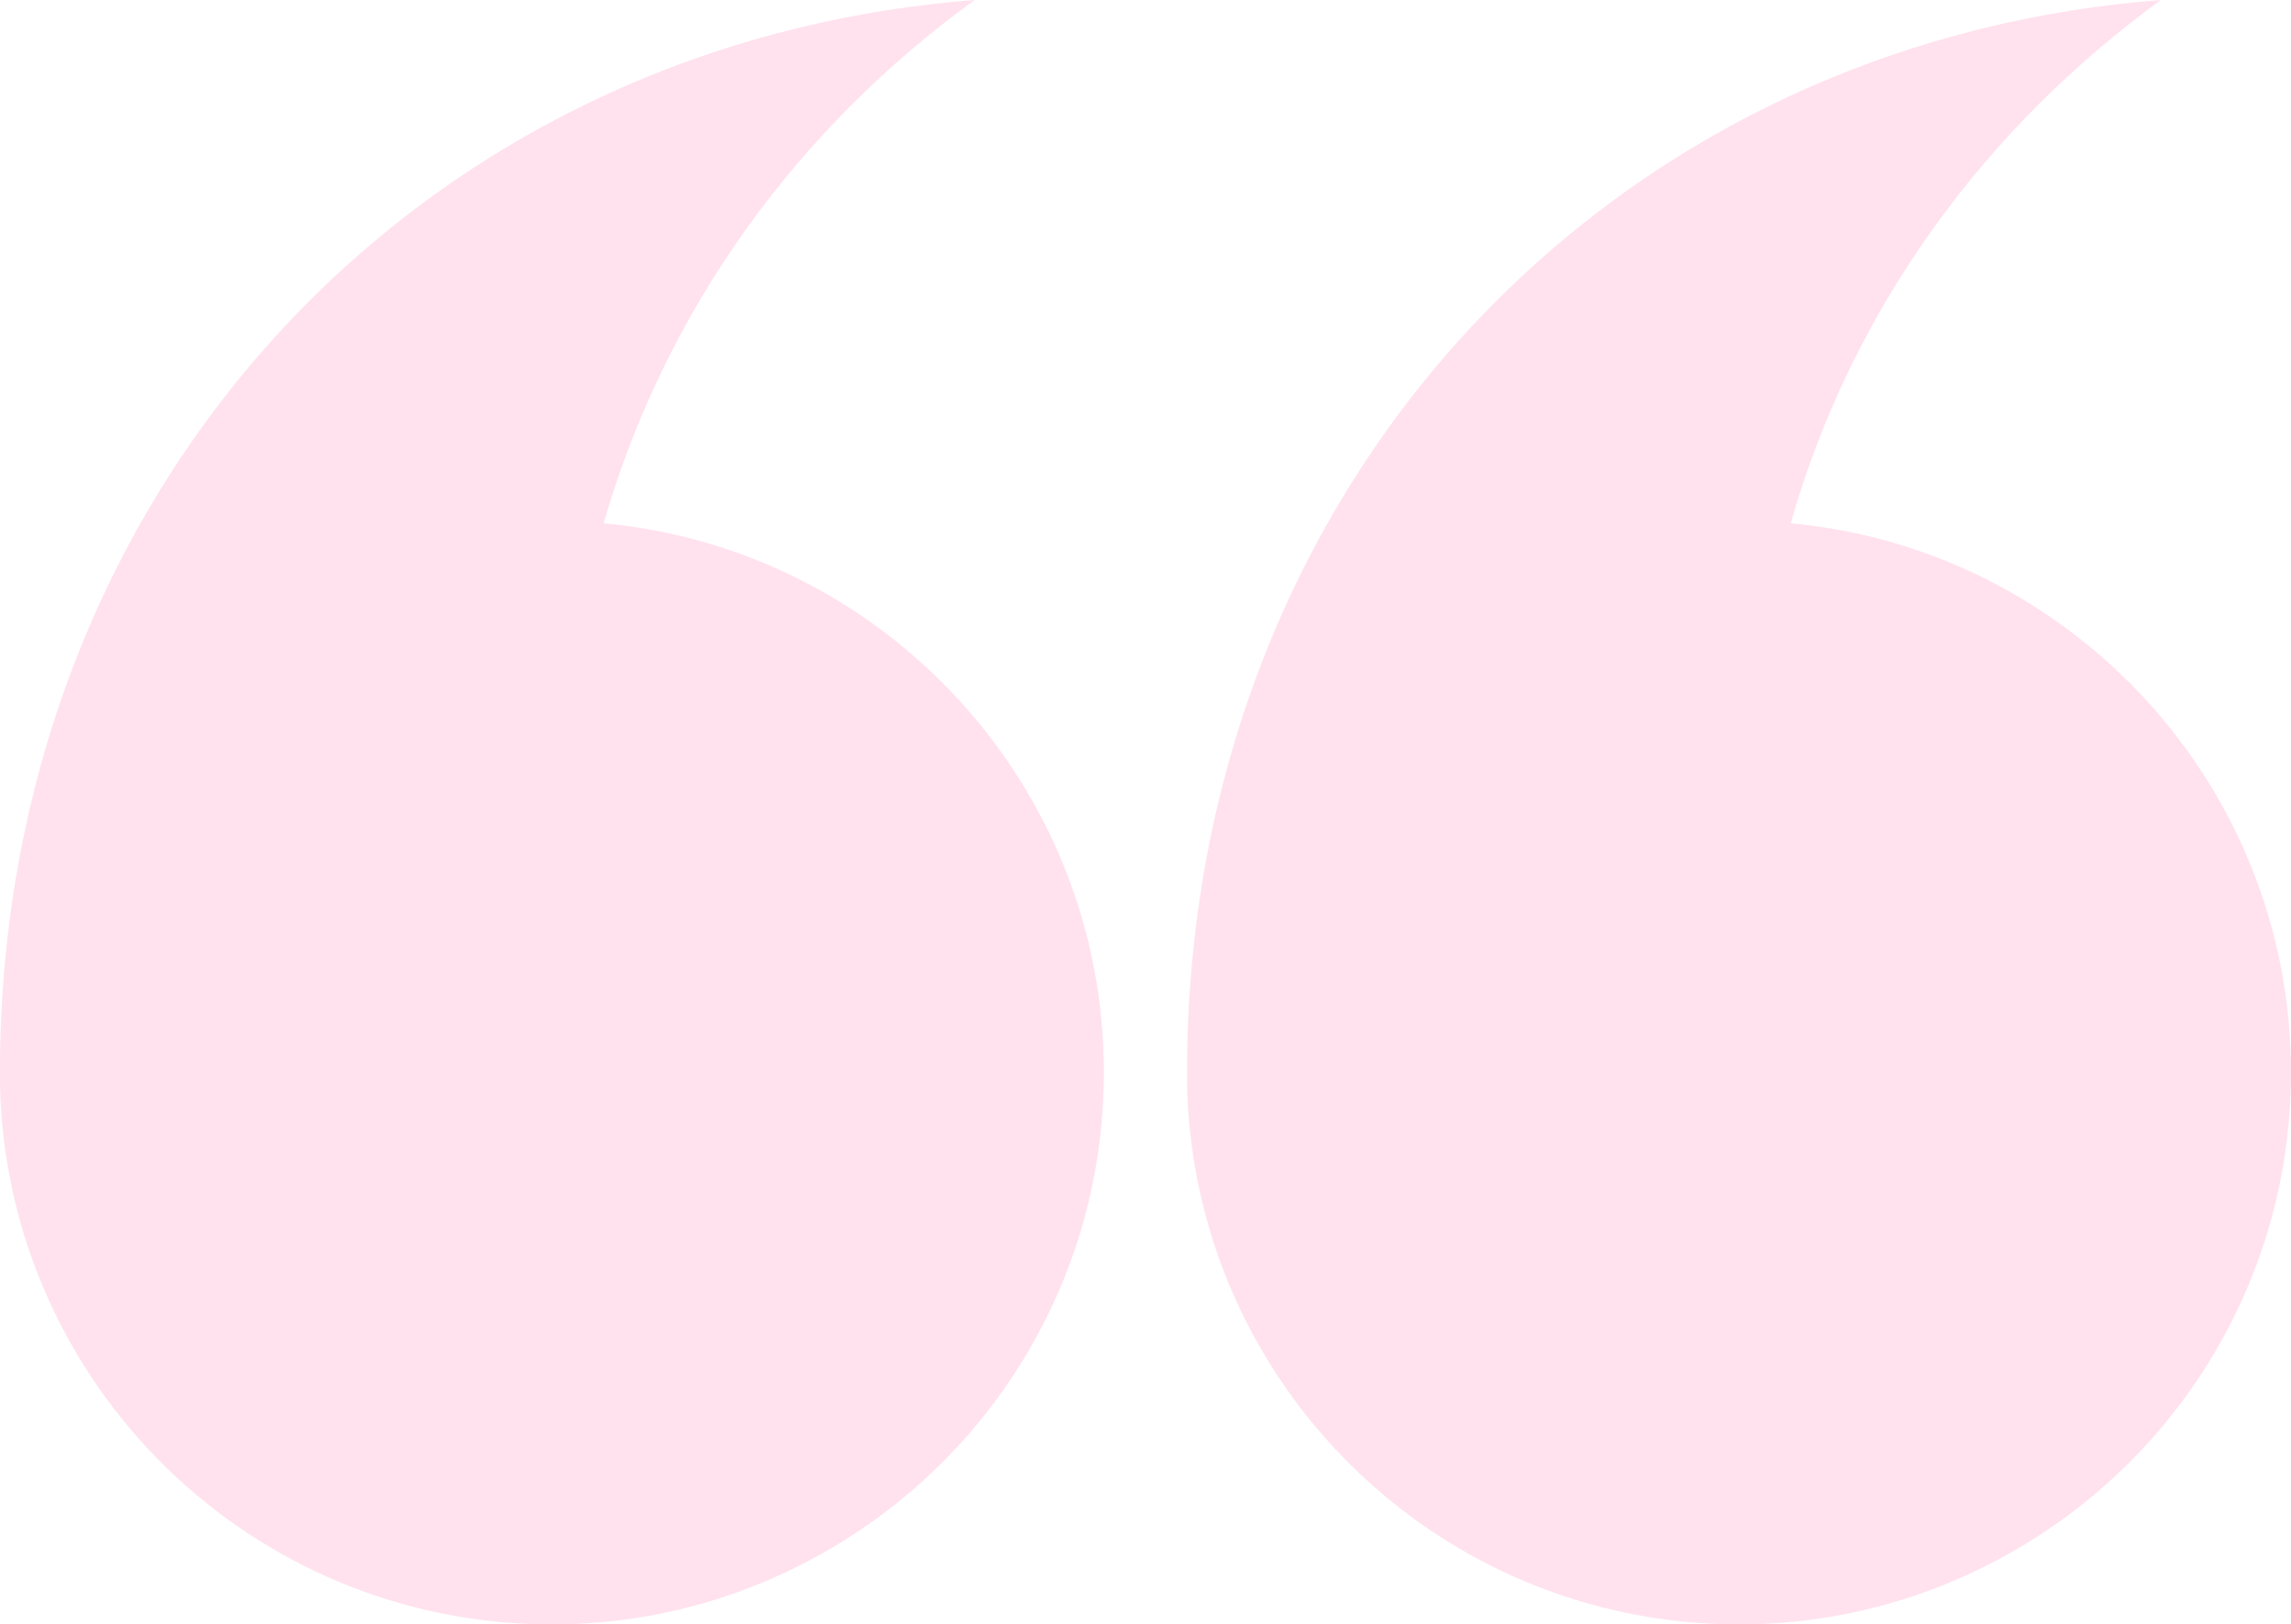 <?xml version="1.0" encoding="utf-8"?>
<!-- Generator: Adobe Illustrator 25.1.0, SVG Export Plug-In . SVG Version: 6.00 Build 0)  -->
<svg version="1.1" id="Layer_1" xmlns="http://www.w3.org/2000/svg" xmlns:xlink="http://www.w3.org/1999/xlink" x="0px" y="0px"
	 width="239.5px" height="169.8px" viewBox="0 0 239.5 169.8" style="enable-background:new 0 0 239.5 169.8;" xml:space="preserve"
	>
<style type="text/css">
	.st0{fill:#FFE2EE;}
</style>
<g>
	<path class="st0" d="M115.4,112.1c0,18.8-9,35.5-22.9,46c-9.7,7.3-21.7,11.7-34.8,11.7c-31.4,0-56.9-25-57.7-56.2c0-0.5,0-1,0-1.5
		s0-1,0-1.5C0.7,50.6,43.8,4.5,101.9,0C83.5,13.3,69.6,32.2,63.1,54.7C92.4,57.4,115.4,82.1,115.4,112.1z"/>
	<path class="st0" d="M239.5,112.1c0,18.8-9,35.5-22.9,46c-9.7,7.3-21.7,11.7-34.8,11.7c-31.4,0-56.9-25-57.7-56.2c0-0.5,0-1,0-1.5
		s0-1,0-1.5C124.8,50.6,167.9,4.5,225.9,0c-18.3,13.3-32.3,32.2-38.7,54.7C216.5,57.4,239.5,82.1,239.5,112.1z"/>
</g>
</svg>

